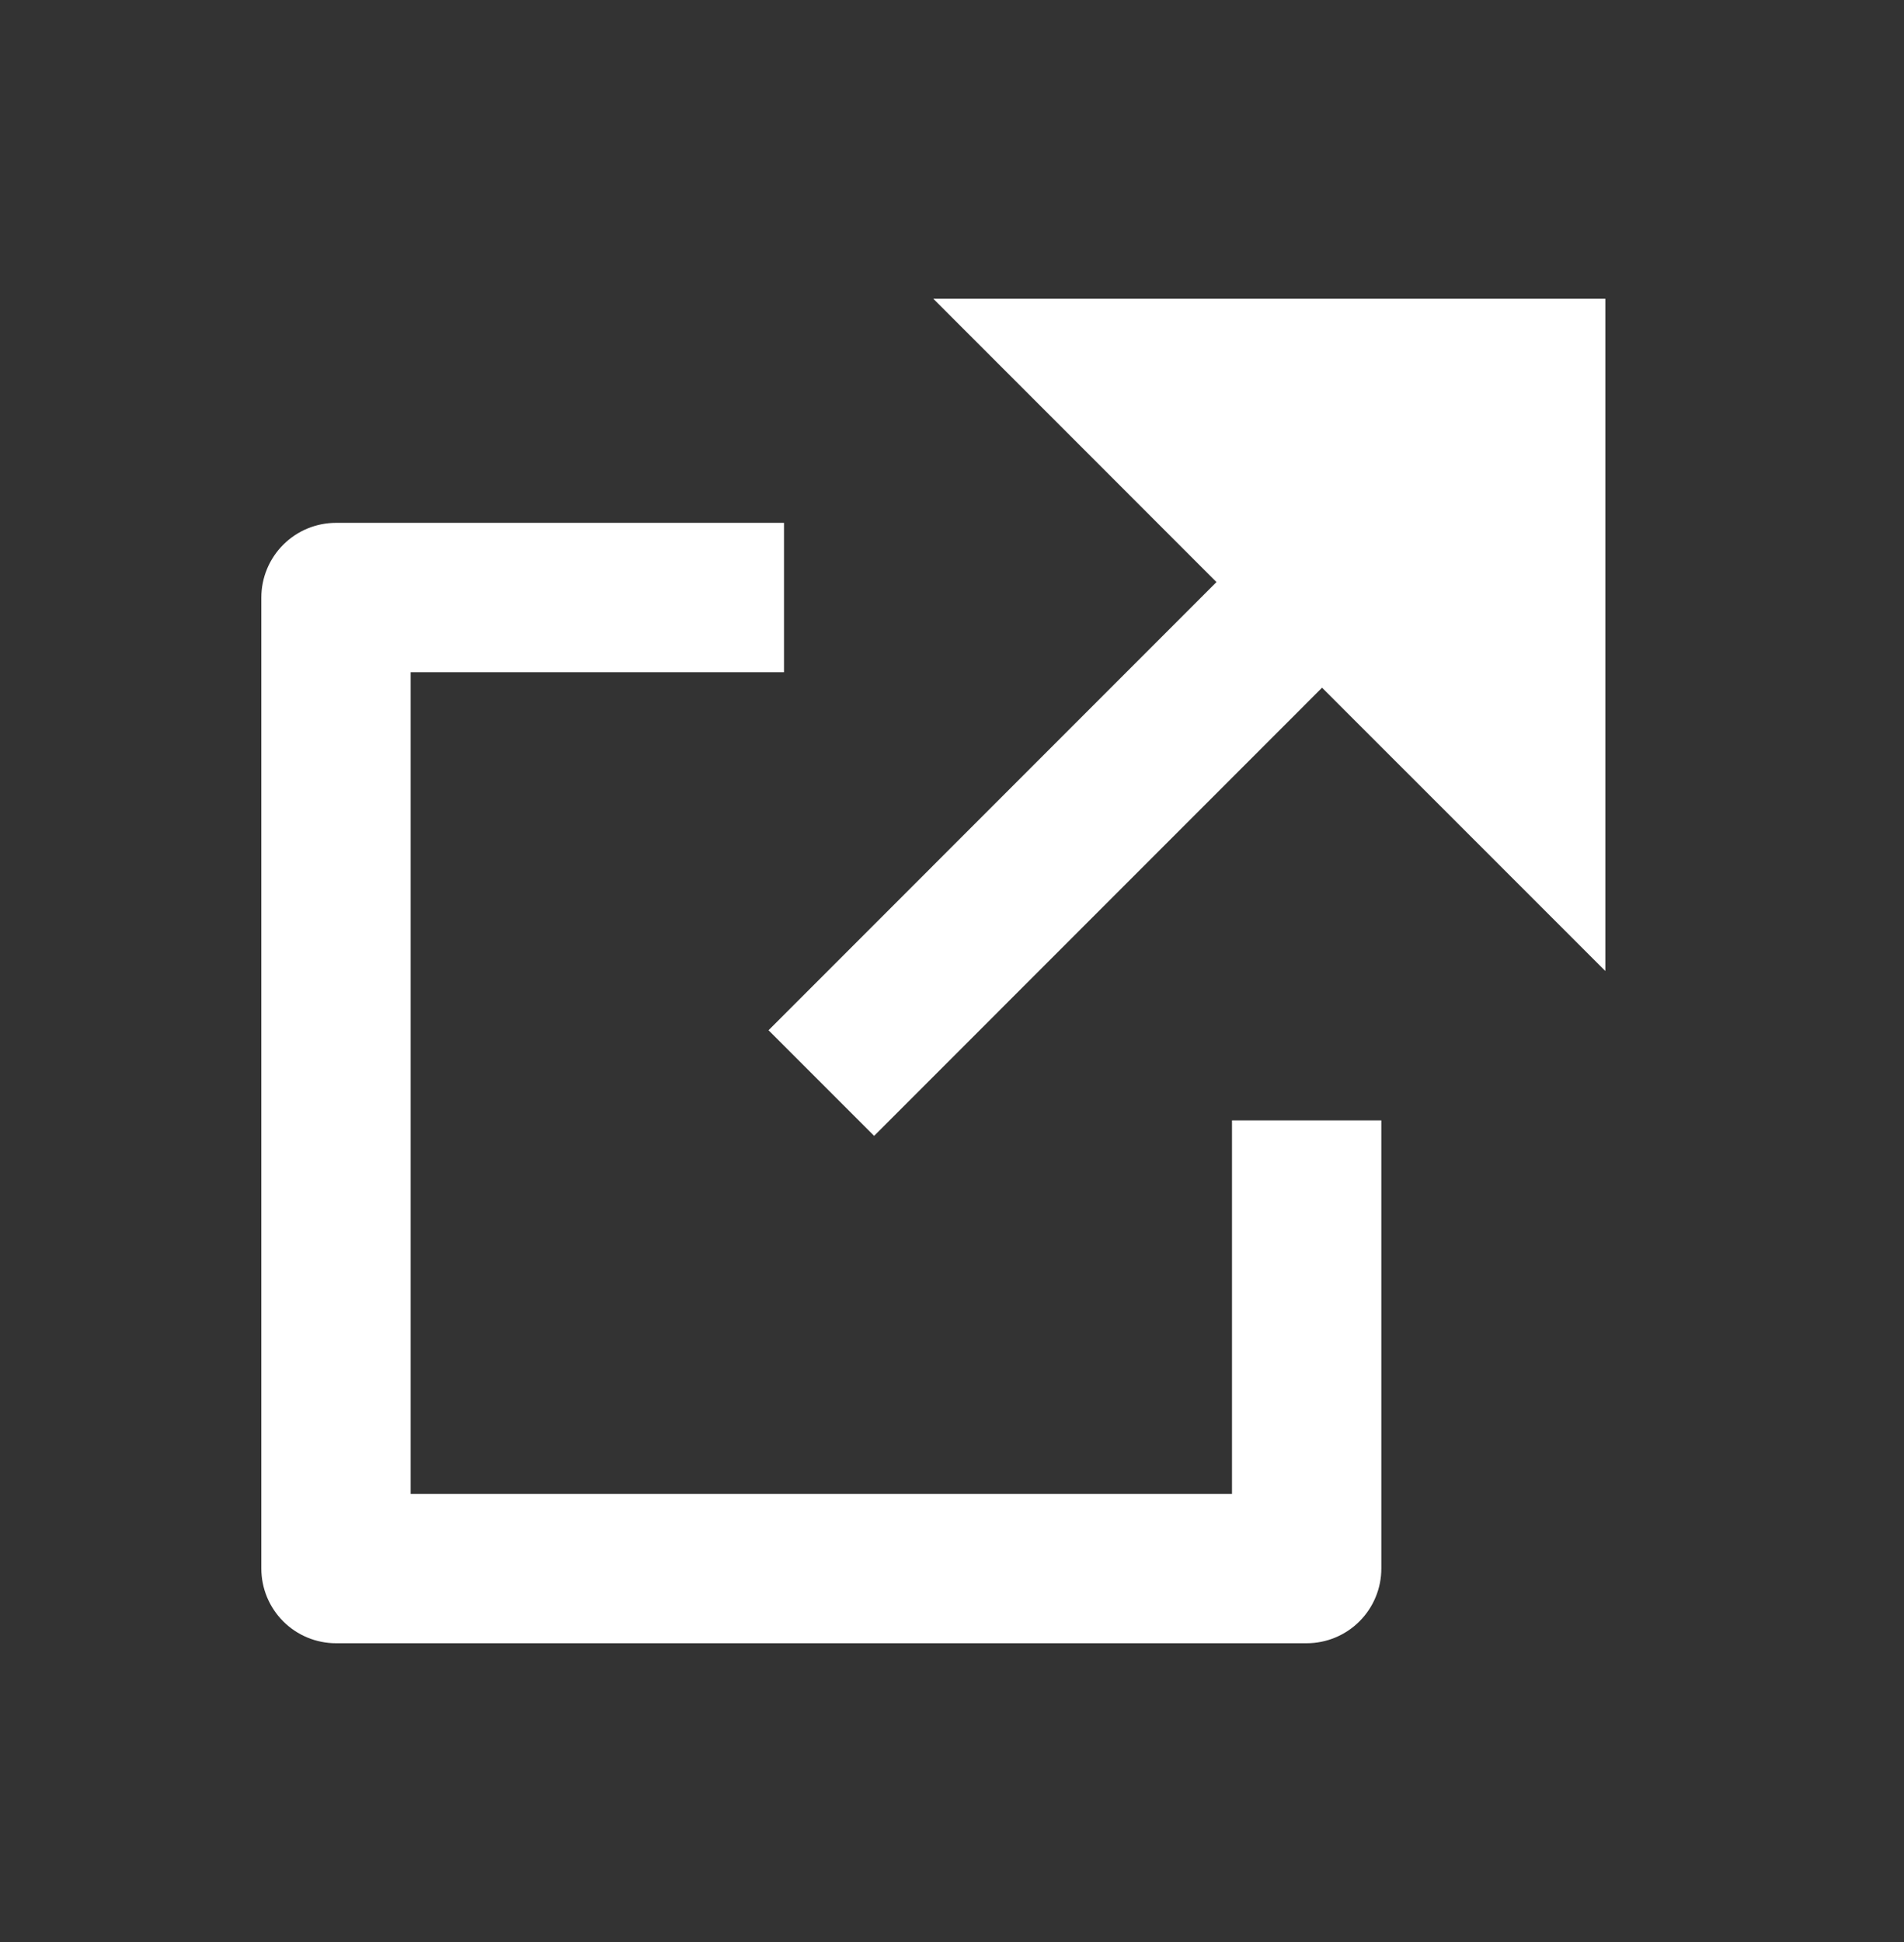 <svg width="51" height="52" viewBox="0 0 51 52" fill="none" xmlns="http://www.w3.org/2000/svg">
<rect x="0" y="0" width="51" height="52" fill="#333333" stroke="none"/>
<path d="M21 14L21 18L11 18L11 40L33 40L33 30L37 30L37 42C37 42.53 36.789 43.039 36.414 43.414C36.039 43.789 35.53 44 35 44L9 44C8.47 44 7.961 43.789 7.586 43.414C7.211 43.039 7 42.53 7 42L7 16C7 15.47 7.211 14.961 7.586 14.586C7.961 14.211 8.47 14 9 14L21 14ZM43 8L43 26L35.412 18.414L23.414 30.414L20.586 27.586L32.584 15.586L25 8L43 8Z" fill="white"/>
</svg>
